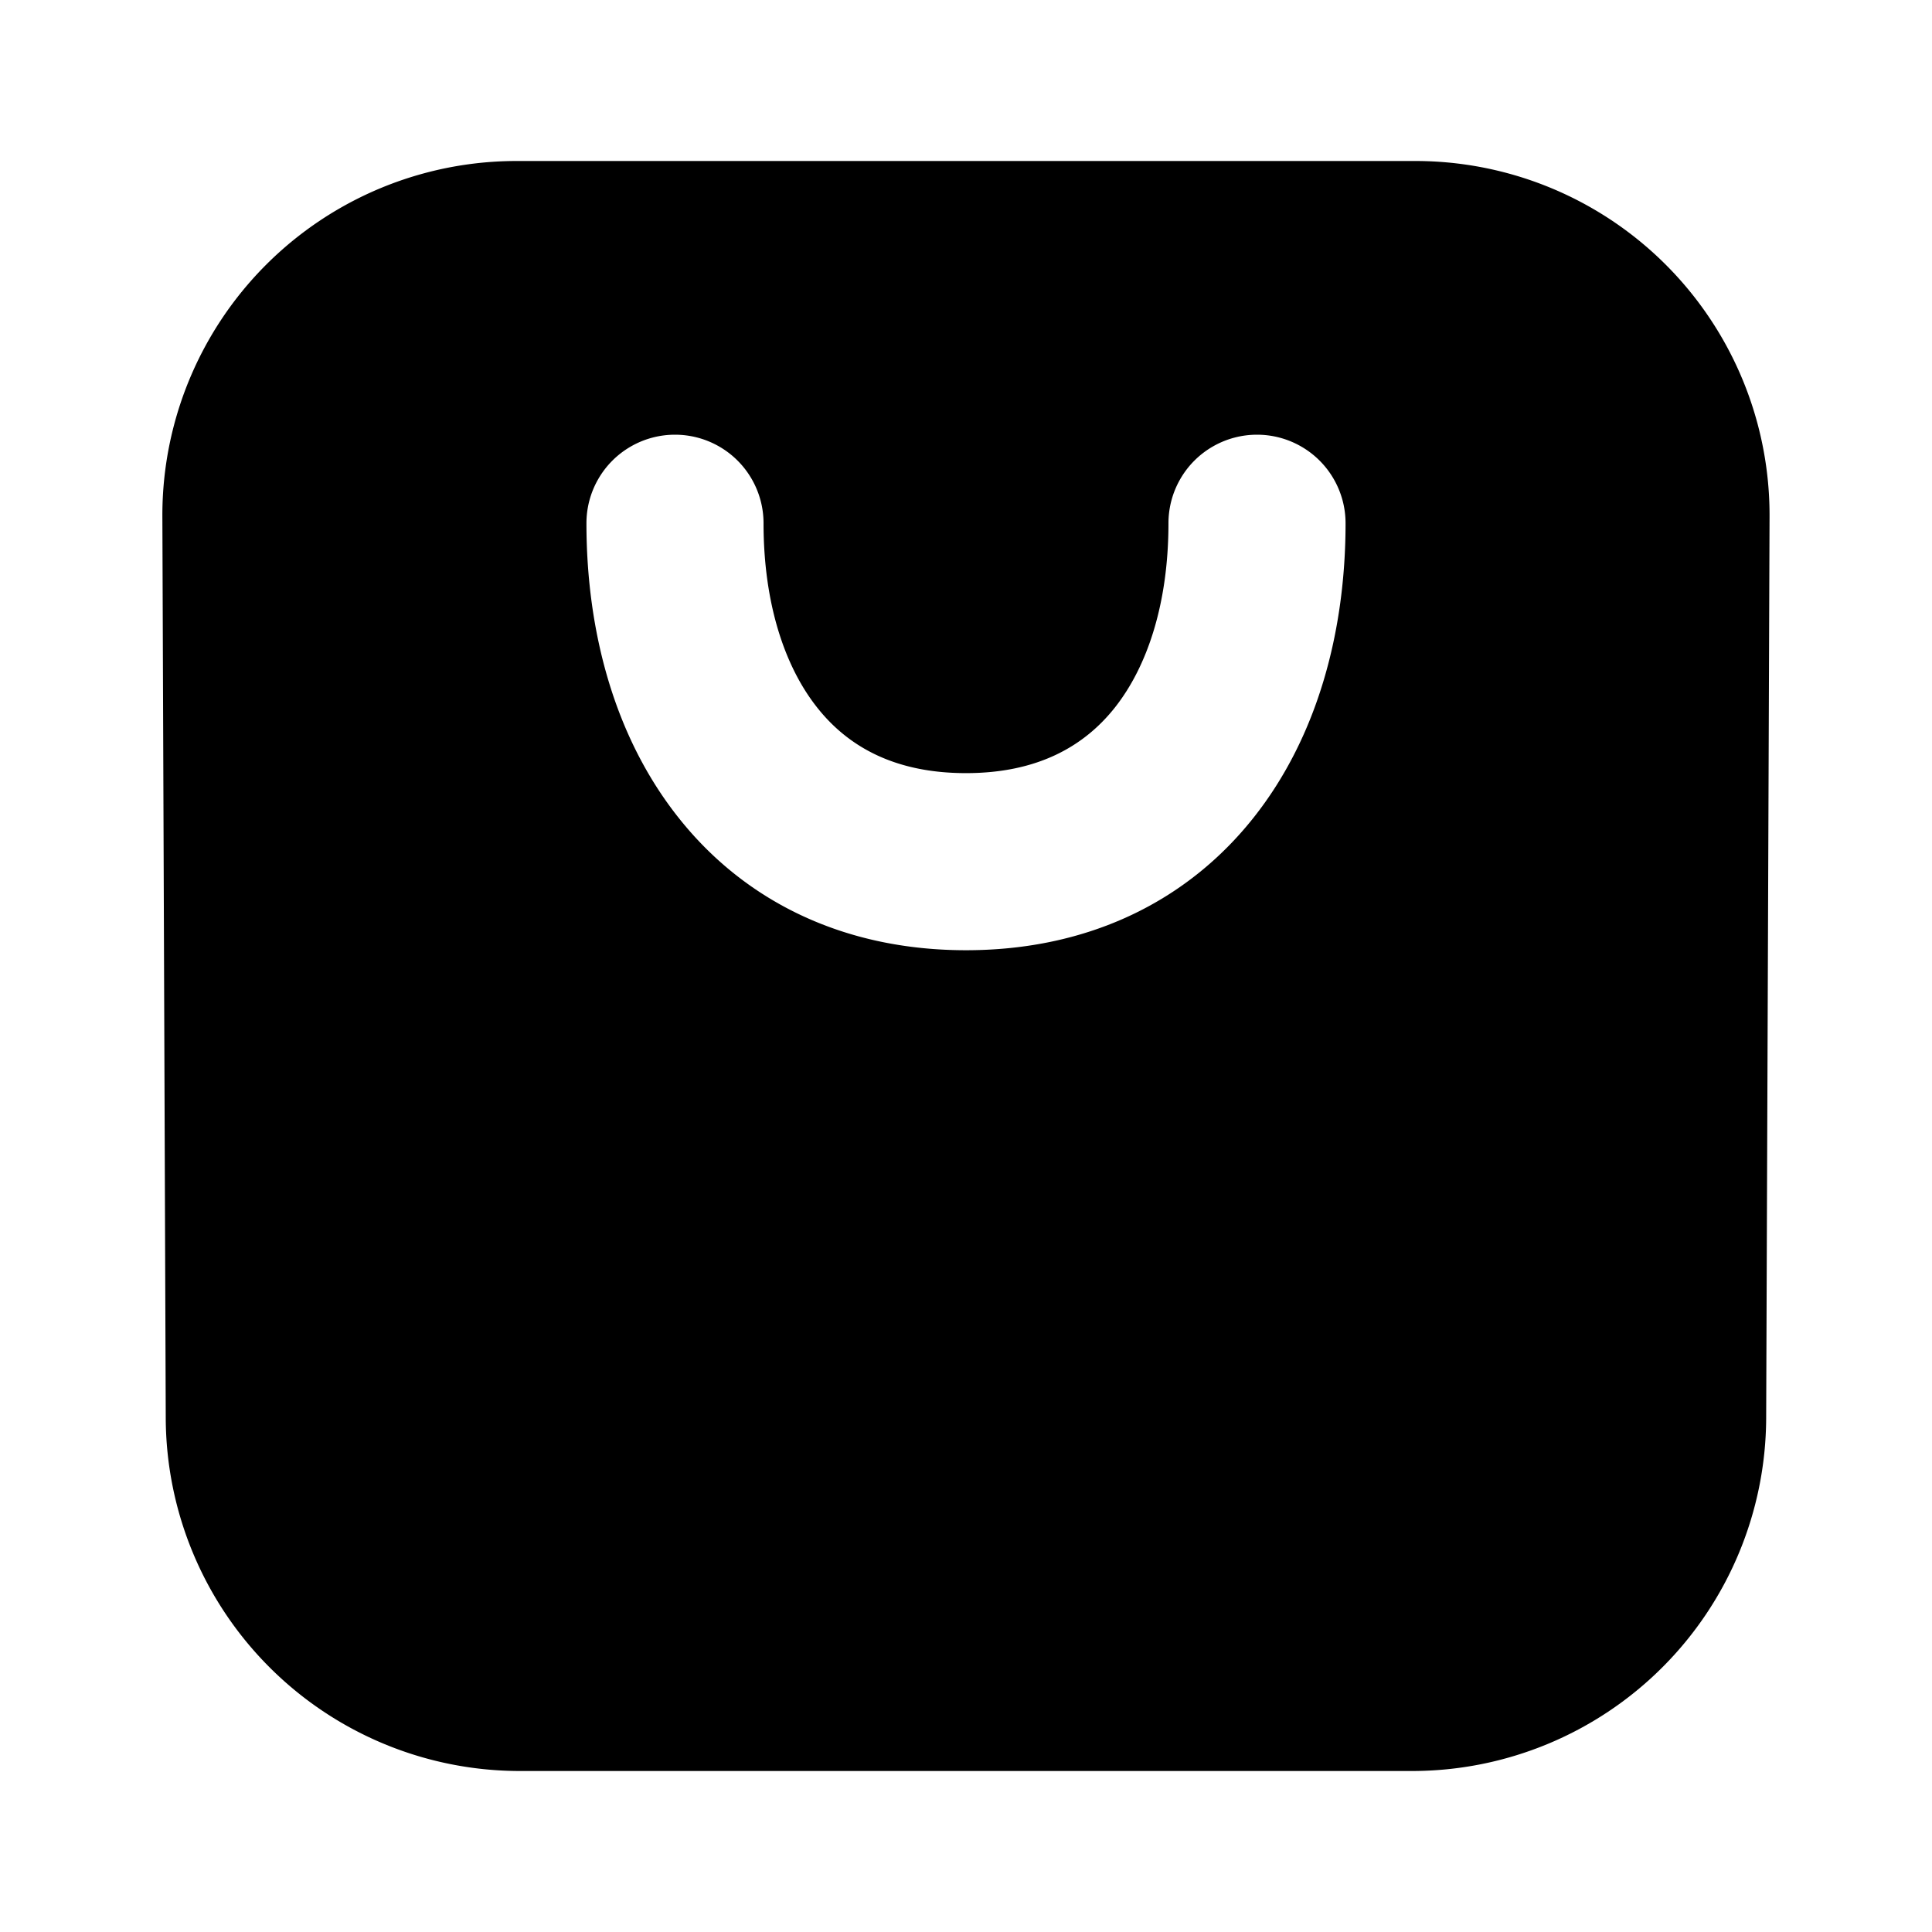 <svg xmlns="http://www.w3.org/2000/svg" width="24" height="24" fill="none" viewBox="0 0 24 24" class="_dockBar_active_icon_-91ee"><path fill="currentColor" fill-rule="evenodd" d="M6.417 2a4.4 4.4 0 00-4.4 4.417l.042 11.2A4.4 4.4 0 006.459 22H17.54a4.4 4.4 0 004.4-4.384l.042-11.2A4.4 4.4 0 0017.583 2H6.418zm3.068 4.5a1.1 1.1 0 00-2.2 0c0 1.336.345 2.65 1.142 3.655.821 1.038 2.05 1.649 3.573 1.649 1.524 0 2.752-.611 3.574-1.649.796-1.005 1.141-2.319 1.141-3.655a1.1 1.1 0 00-2.2 0c0 .985-.257 1.773-.666 2.29-.383.483-.963.814-1.849.814s-1.466-.33-1.849-.815c-.409-.516-.666-1.304-.666-2.289z" clip-rule="evenodd"></path></svg>